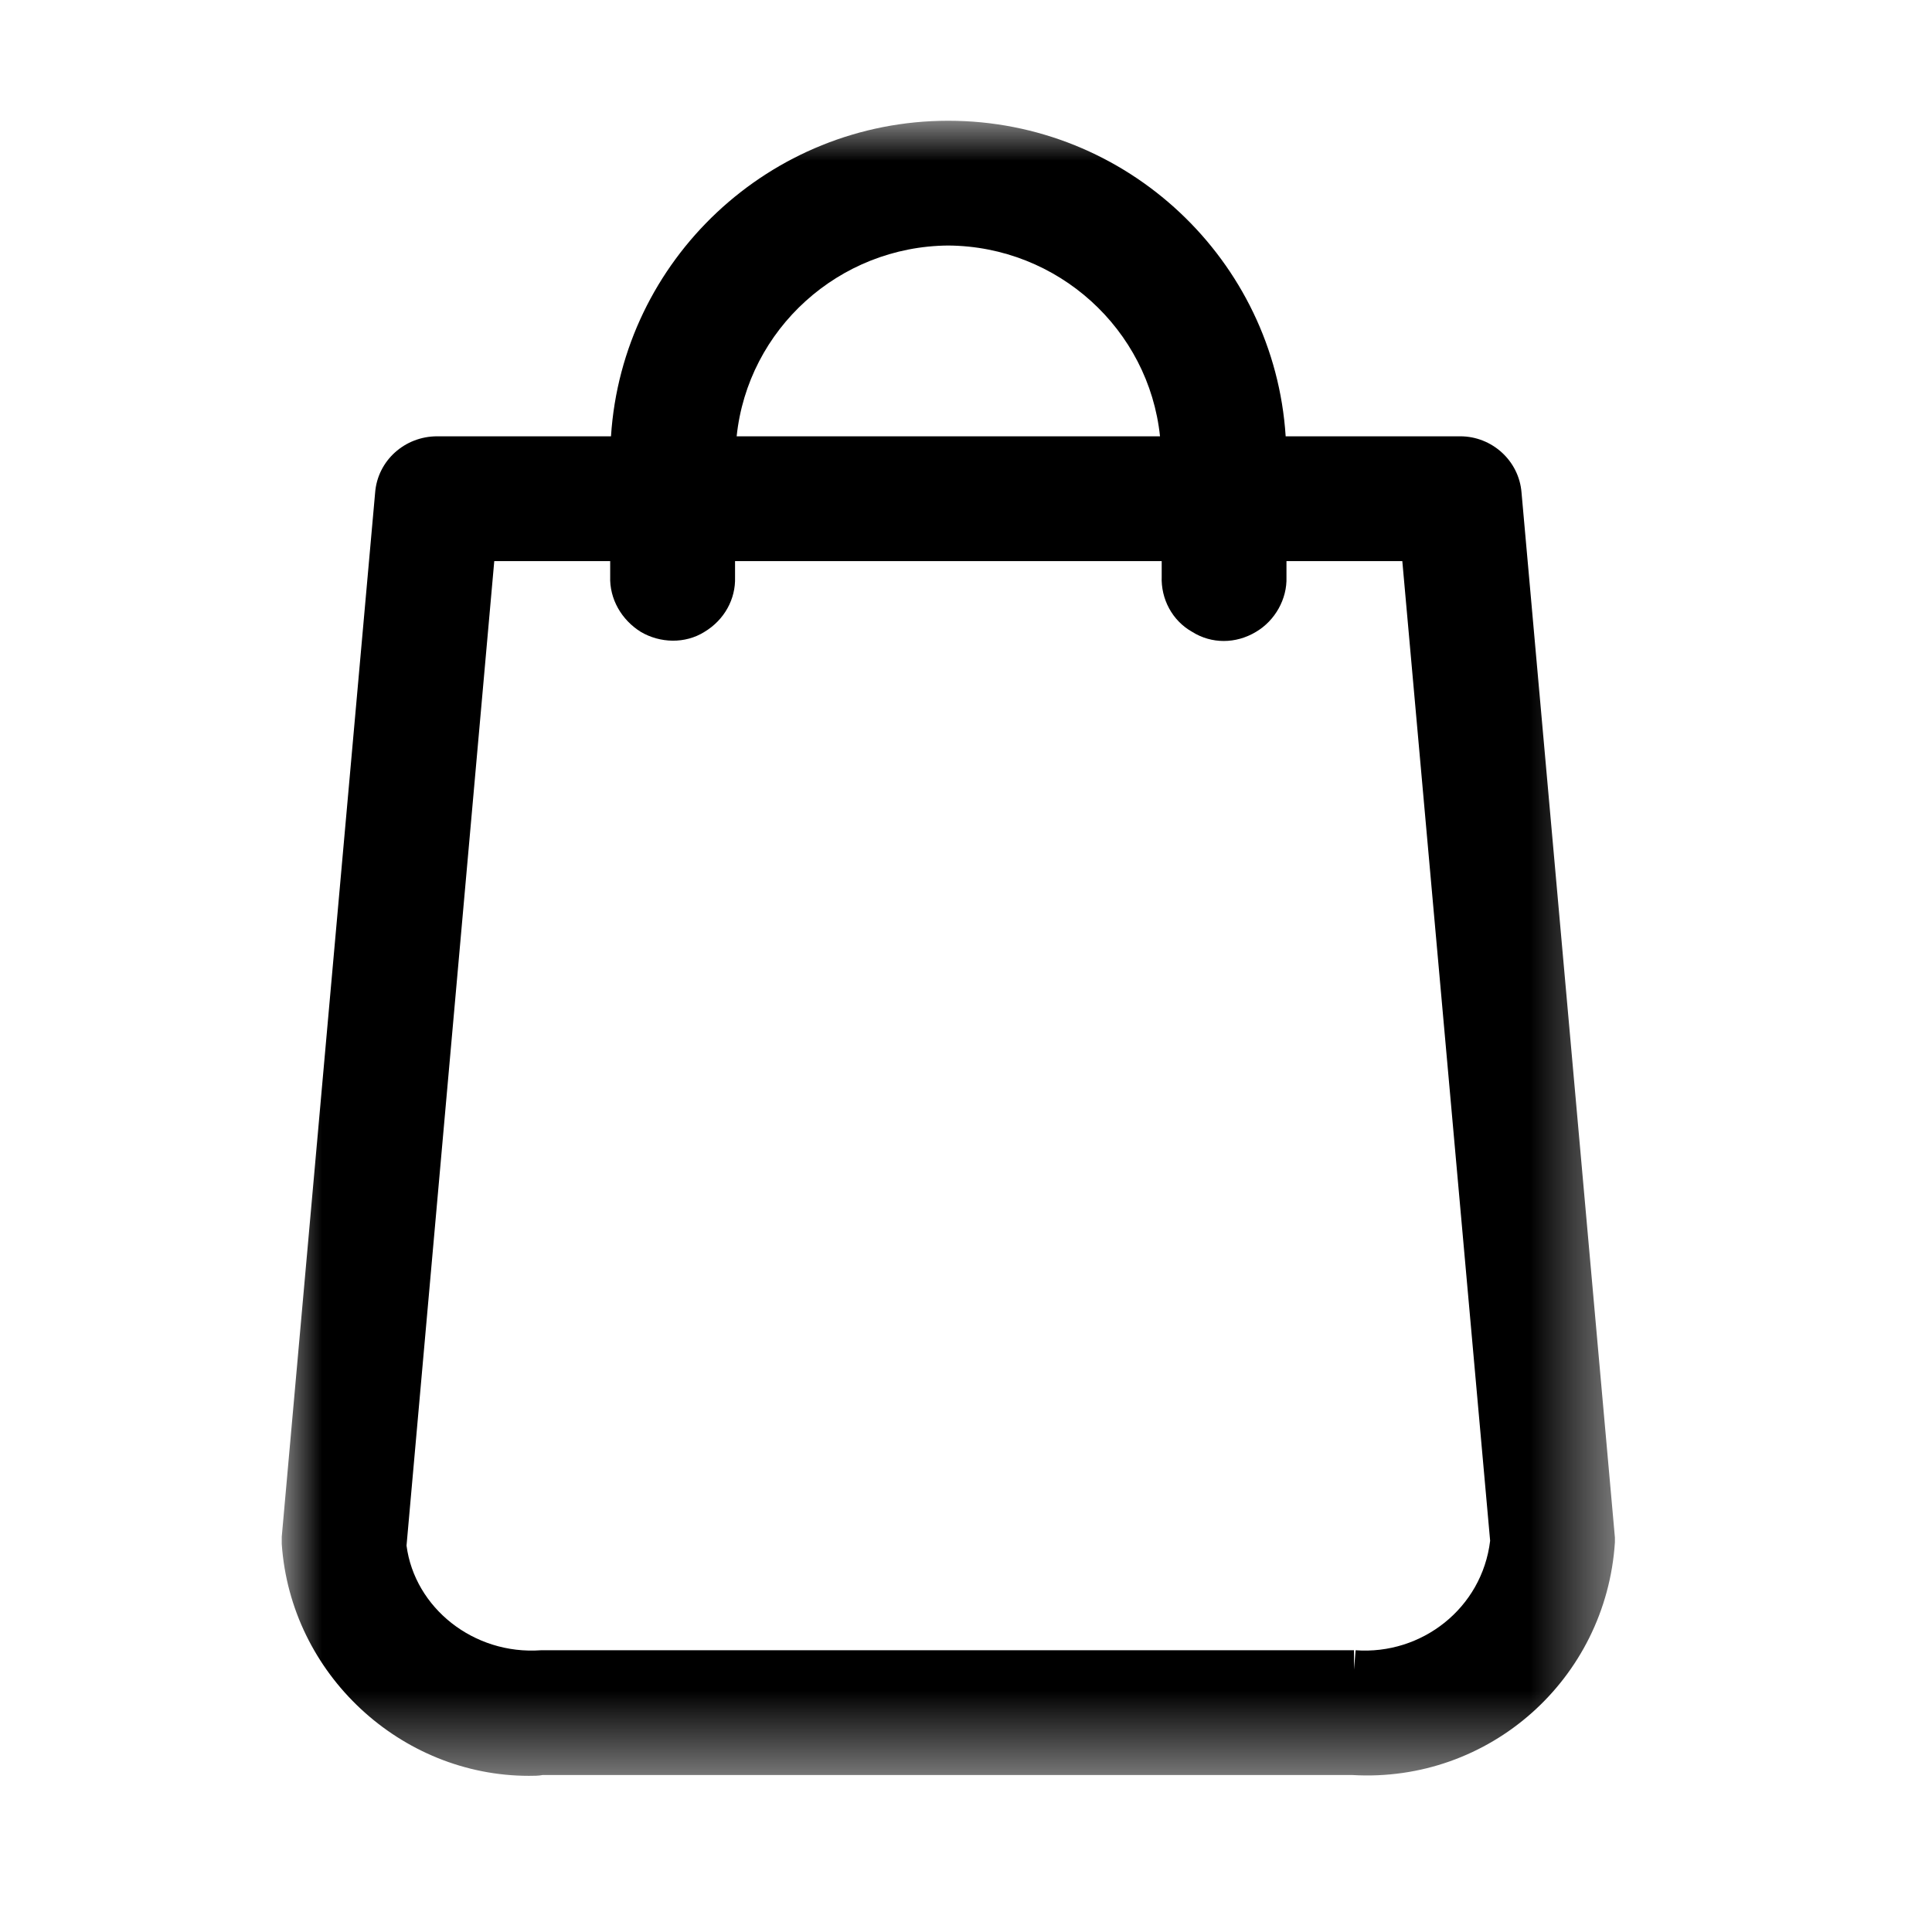<?xml version="1.0" encoding="UTF-8"?>
<svg width="24px" height="24px" viewBox="0 0 24 24" version="1.1" xmlns="http://www.w3.org/2000/svg" xmlns:xlink="http://www.w3.org/1999/xlink">
    <title>basket</title>
    <defs>
        <polygon id="path-1" points="0 0 16.56 0 16.56 20.56 0 20.56"></polygon>
    </defs>
    <g id="basket" stroke="none" stroke-width="1" fill="none" fill-rule="evenodd">
        <g id="Group-3" transform="translate(3.5, 1.5)">
            <mask id="mask-2" fill="white">
                <use xlink:href="#path-1"></use>
            </mask>
            <g id="Clip-2"></g>
            <path d="M13.34,19 L13.32,19.24 L13.32,19 L3.22,19 C2.381,19.06 1.651,18.47 1.55,17.7 L2.64,5.47 L4.08,5.47 L4.08,5.66 C4.07,5.94 4.22,6.2 4.461,6.35 C4.7,6.49 5.01,6.5 5.25,6.35 C5.5,6.2 5.64,5.94 5.631,5.67 L5.631,5.47 L10.931,5.47 L10.931,5.66 C10.92,5.94 11.061,6.21 11.311,6.35 C11.55,6.5 11.851,6.5 12.101,6.35 C12.34,6.21 12.49,5.94 12.481,5.67 L12.481,5.47 L13.92,5.47 L15.011,17.64 C14.91,18.479 14.16,19.06 13.34,19 L13.34,19 Z M8.28,1.55 C9.641,1.56 10.771,2.59 10.91,3.92 L5.651,3.92 C5.79,2.59 6.921,1.56 8.28,1.55 L8.28,1.55 Z M15.401,4.62 C15.37,4.22 15.03,3.92 14.641,3.92 L12.471,3.92 C12.33,1.73 10.5,0 8.28,0 C6.061,0 4.231,1.73 4.09,3.92 L1.93,3.92 C1.53,3.92 1.191,4.22 1.16,4.62 L-0,17.59 L-0,17.68 C0.111,19.3 1.481,20.56 3.07,20.56 C3.131,20.56 3.191,20.56 3.24,20.55 L13.3,20.55 C15,20.65 16.45,19.36 16.561,17.66 L16.561,17.6 L15.401,4.62 Z" id="Fill-1" fill="#000000" mask="url(#mask-2)"></path>
        </g>
    </g>
</svg>